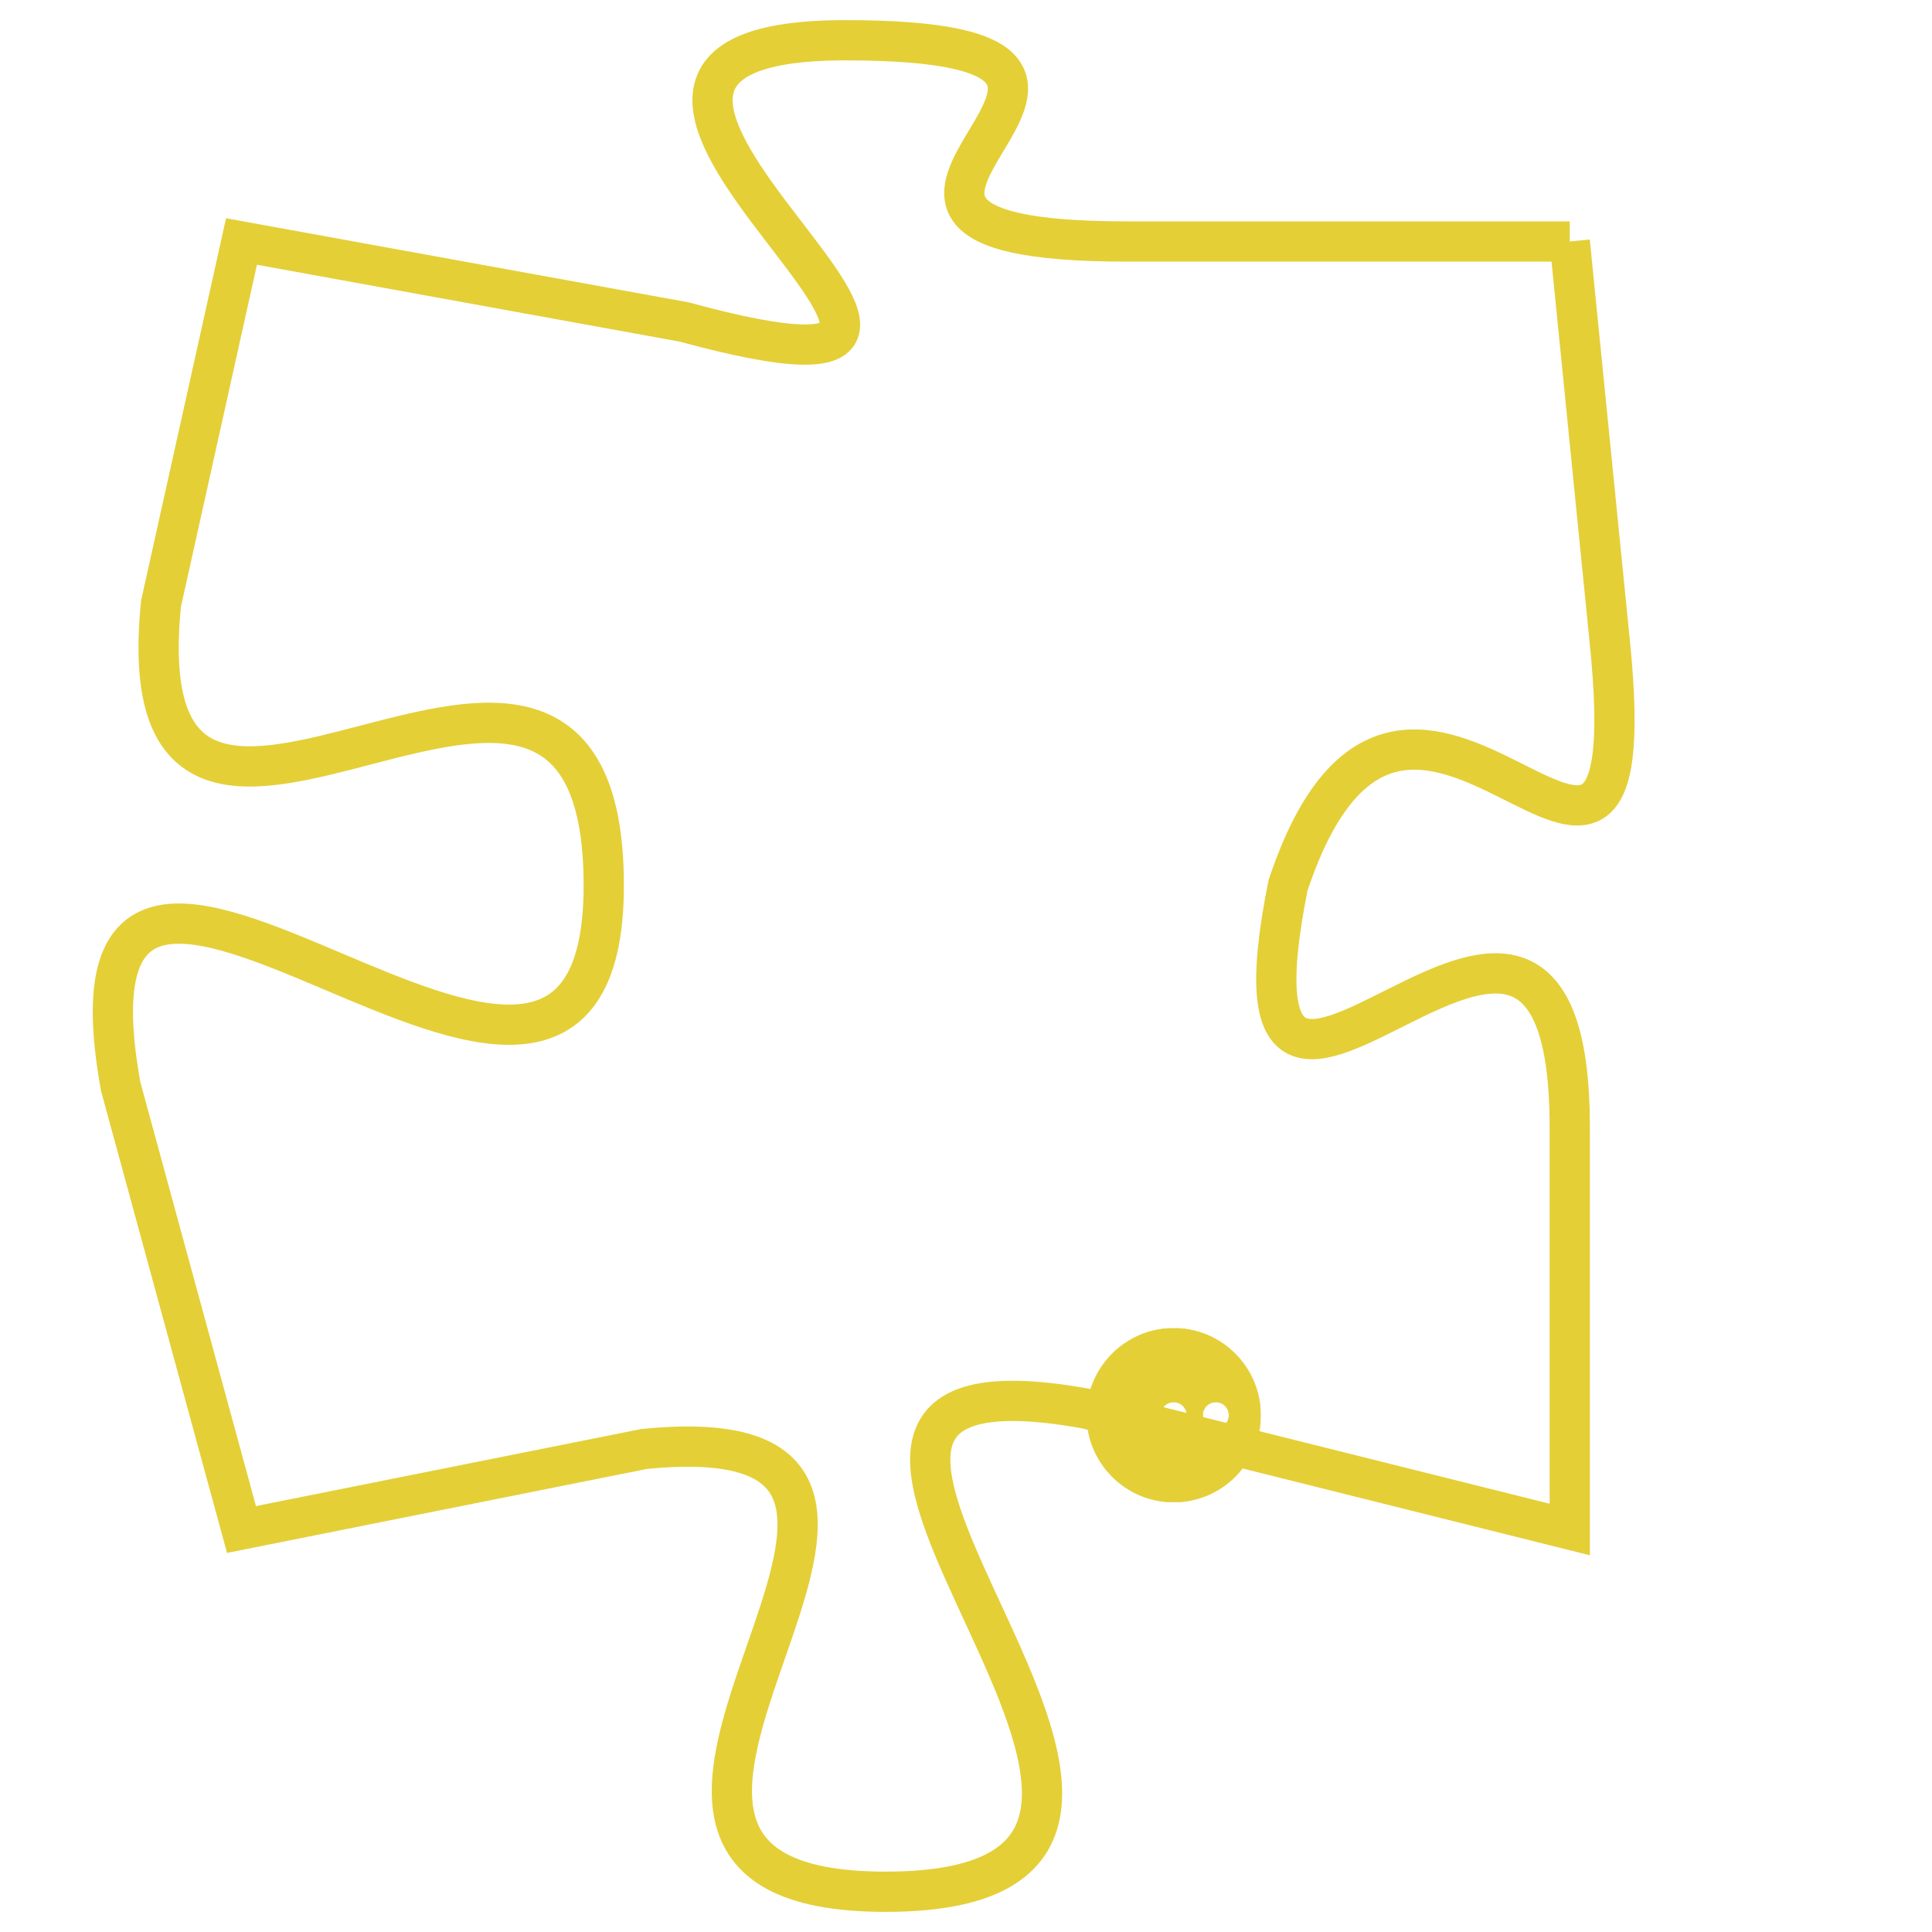 <svg version="1.1" xmlns="http://www.w3.org/2000/svg" xmlns:xlink="http://www.w3.org/1999/xlink" fill="transparent" x="0" y="0" width="350" height="350" preserveAspectRatio="xMinYMin slice"><style type="text/css">.links{fill:transparent;stroke: #E4CF37;}.links:hover{fill:#63D272; opacity:0.4;}</style><defs><g id="allt"><path id="t4306" d="M561,1056 L550,1056 C540,1056 553,1051 543,1051 C533,1051 550,1061 539,1058 L528,1056 528,1056 L526,1065 C525,1075 537,1062 537,1072 C537,1082 523,1066 525,1077 L528,1088 528,1088 L538,1086 C548,1085 534,1097 544,1097 C555,1097 538,1083 549,1085 L561,1088 561,1088 L561,1078 C561,1068 552,1082 554,1072 C557,1063 563,1076 562,1066 L561,1056"/></g><clipPath id="c" clipRule="evenodd" fill="transparent"><use href="#t4306"/></clipPath></defs><svg viewBox="522 1050 42 48" preserveAspectRatio="xMinYMin meet"><svg width="4380" height="2430"><g><image crossorigin="anonymous" x="0" y="0" href="https://nftpuzzle.license-token.com/assets/completepuzzle.svg" width="100%" height="100%" /><g class="links"><use href="#t4306"/></g></g></svg><svg x="549" y="1083" height="9%" width="9%" viewBox="0 0 330 330"><g><a xlink:href="https://nftpuzzle.license-token.com/" class="links"><title>See the most innovative NFT based token software licensing project</title><path fill="#E4CF37" id="more" d="M165,0C74.019,0,0,74.019,0,165s74.019,165,165,165s165-74.019,165-165S255.981,0,165,0z M85,190 c-13.785,0-25-11.215-25-25s11.215-25,25-25s25,11.215,25,25S98.785,190,85,190z M165,190c-13.785,0-25-11.215-25-25 s11.215-25,25-25s25,11.215,25,25S178.785,190,165,190z M245,190c-13.785,0-25-11.215-25-25s11.215-25,25-25 c13.785,0,25,11.215,25,25S258.785,190,245,190z"></path></a></g></svg></svg></svg>